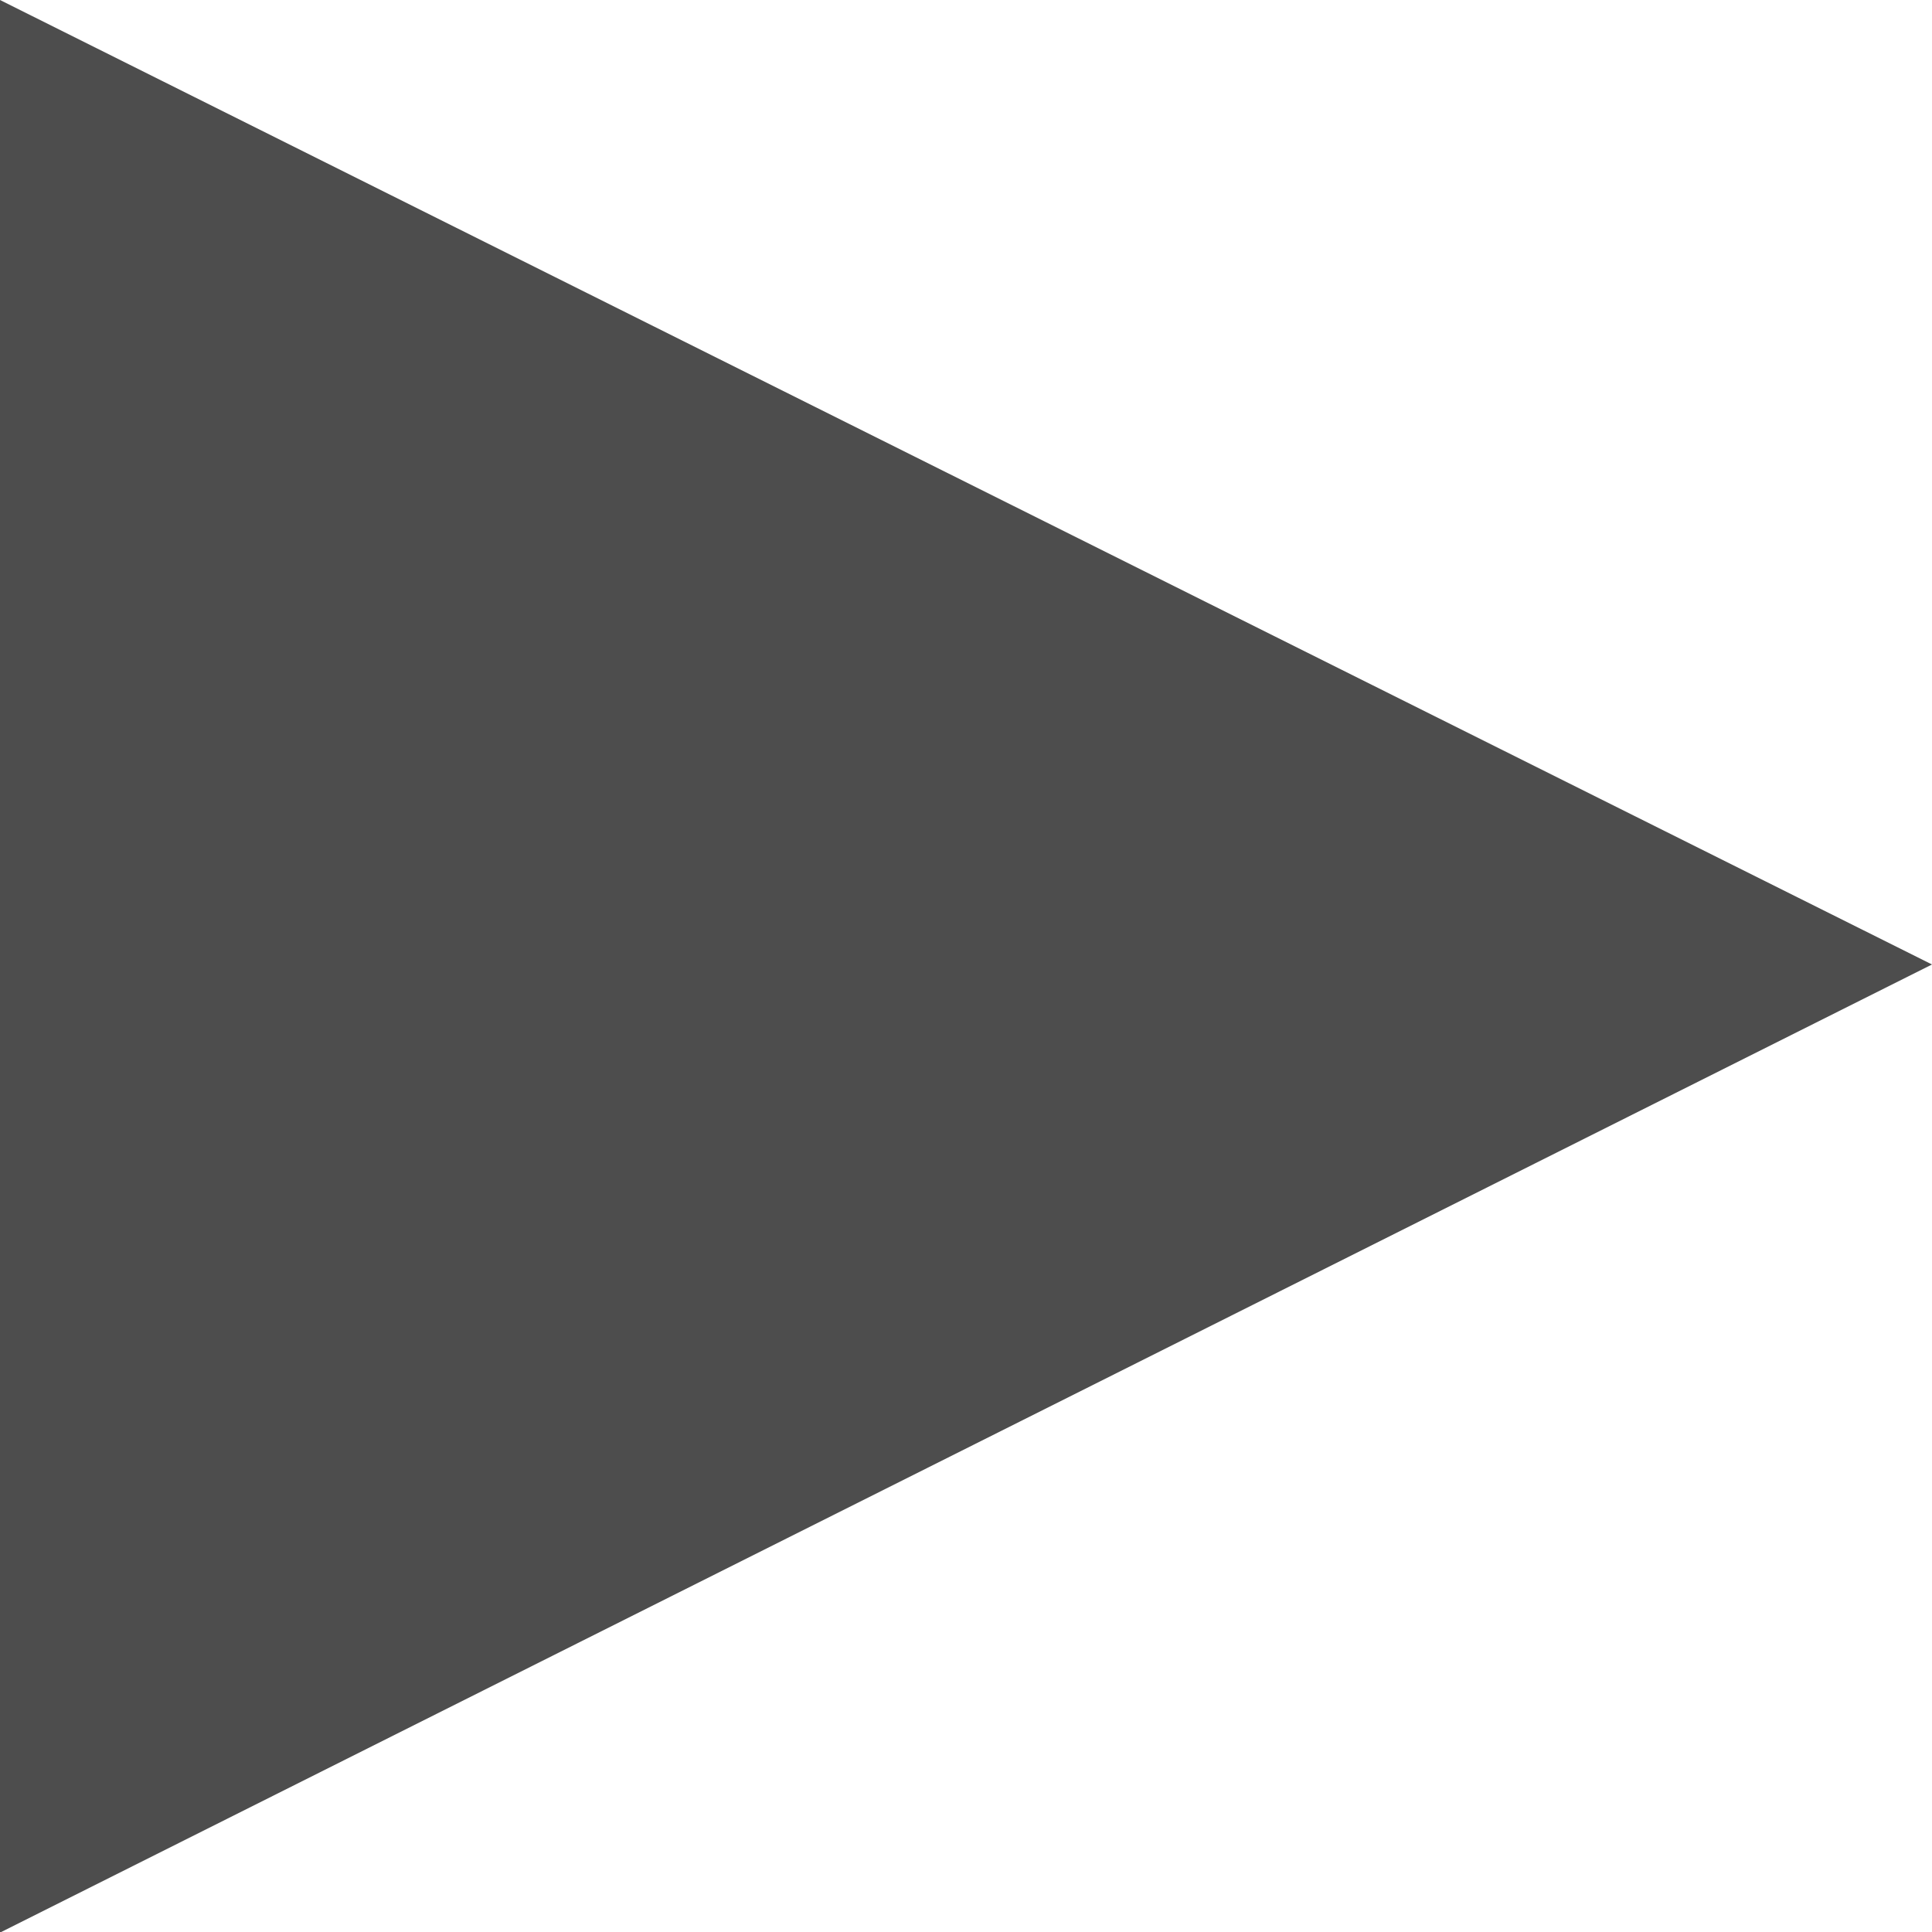 <?xml version="1.0" encoding="UTF-8" standalone="no"?>
<svg
   xmlns:dc="http://purl.org/dc/elements/1.1/"
   xmlns:cc="http://creativecommons.org/ns#"
   xmlns:rdf="http://www.w3.org/1999/02/22-rdf-syntax-ns#"
   xmlns:svg="http://www.w3.org/2000/svg"
   xmlns="http://www.w3.org/2000/svg"
   xmlns:sodipodi="http://sodipodi.sourceforge.net/DTD/sodipodi-0.dtd"
   xmlns:inkscape="http://www.inkscape.org/namespaces/inkscape"
   width="12"
   height="12"
   viewBox="0 0 3.175 3.175"
   version="1.1"
   id="svg8"
   inkscape:version="1.0.2 (e86c870, 2021-01-15)"
   sodipodi:docname="arrow_right.svg">
  <defs
     id="defs2" />
  <sodipodi:namedview
     id="base"
     pagecolor="#ffffff"
     bordercolor="#666666"
     borderopacity="1.0"
     inkscape:pageopacity="0.0"
     inkscape:pageshadow="2"
     inkscape:zoom="15.65286"
     inkscape:cx="12.226581"
     inkscape:cy="17.761219"
     inkscape:document-units="px"
     inkscape:current-layer="layer1"
     showgrid="false"
     units="px"
     inkscape:window-width="1703"
     inkscape:window-height="1404"
     inkscape:window-x="1707"
     inkscape:window-y="16"
     inkscape:window-maximized="0"
     inkscape:document-rotation="0"
     fit-margin-top="0"
     fit-margin-left="0"
     fit-margin-right="0"
     fit-margin-bottom="0" />
  <g
     inkscape:label="Layer 1"
     inkscape:groupmode="layer"
     id="layer1"
     transform="translate(-9.239,-17.846)">
    <path
       id="rect1630"
       style="color:#000000;overflow:visible;fill:#4d4d4d;fill-rule:evenodd;stroke:none;stroke-width:0.794;stroke-opacity:0.296;paint-order:markers stroke fill;stop-color:#000000"
       d="m 9.239,17.846 3.175,1.585 -3.175,1.591 z"
       sodipodi:nodetypes="cccc" />
  </g>
</svg>
